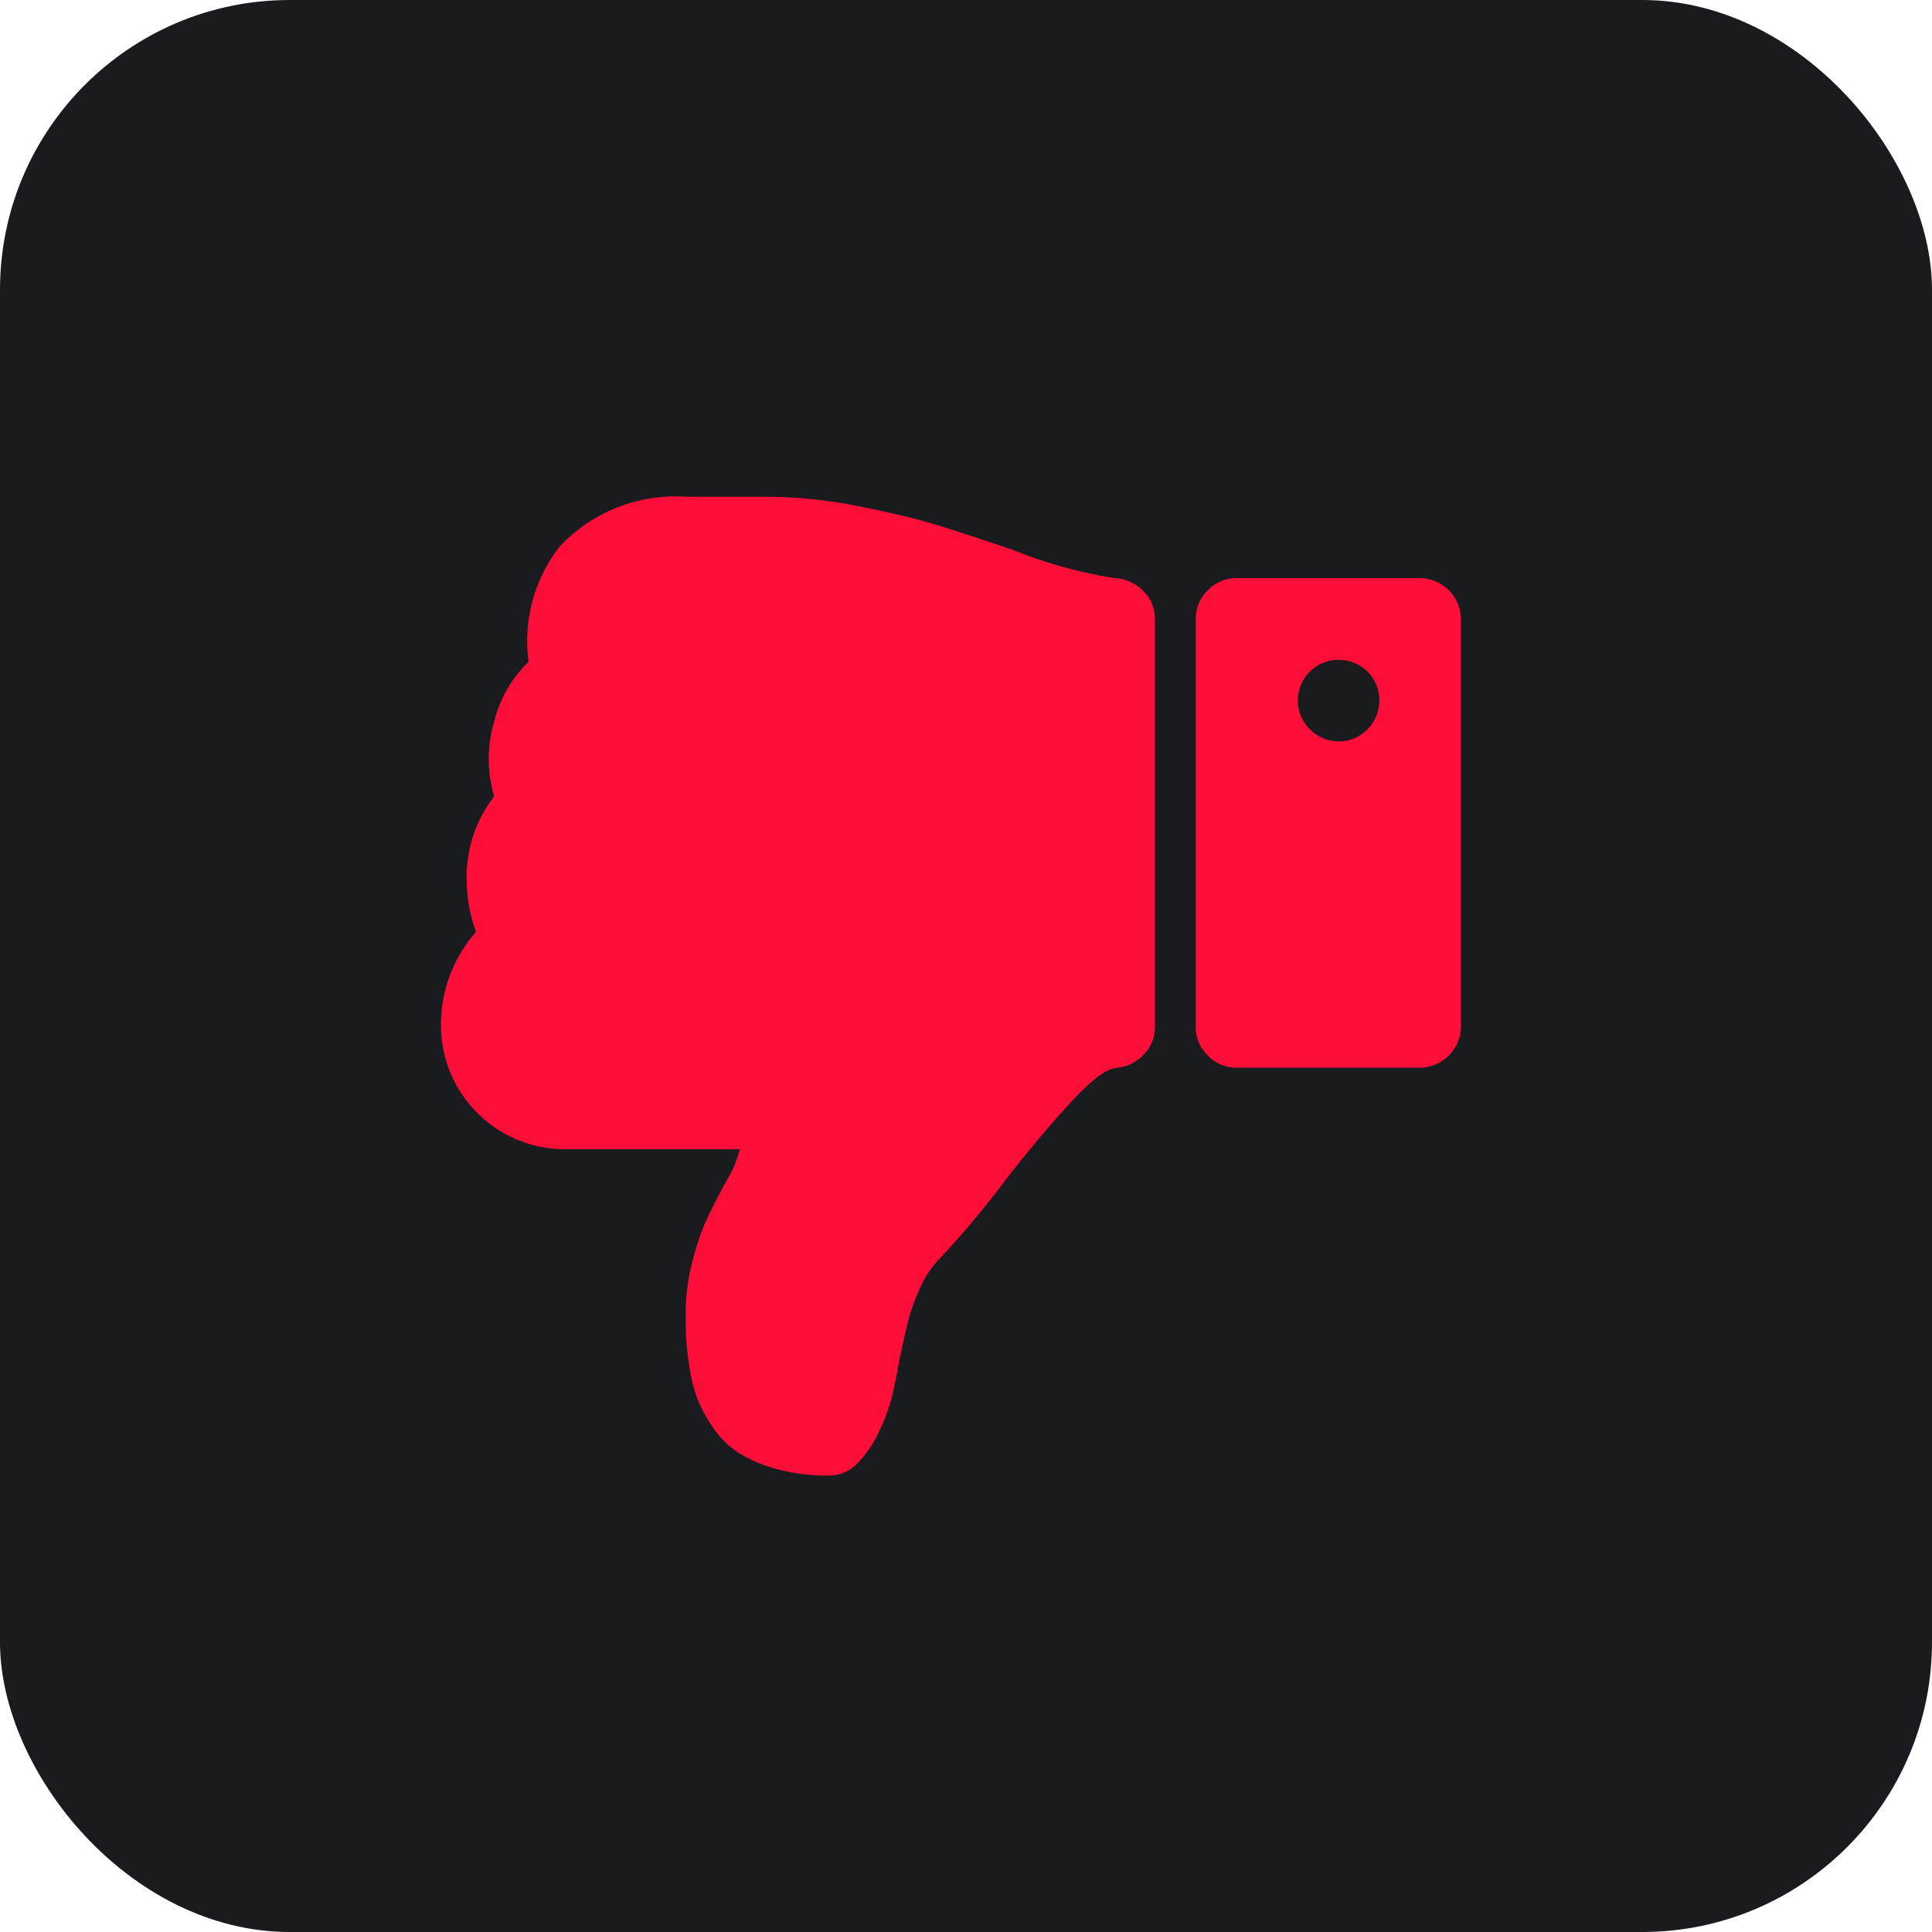 <svg id="buttons_normal_copy_2" data-name="buttons/normal copy 2" xmlns="http://www.w3.org/2000/svg" width="40" height="40" viewBox="0 0 40 40">
  <rect id="buttons_03-icon_default_background" data-name="buttons/03-icon/default background" width="40" height="40" fill="none"/>
  <rect id="frame" width="40" height="40" rx="6" fill="#1a1b1f"/>
  <g id="like" transform="translate(9.13 10.28)">
    <g id="Group_149" data-name="Group 149" transform="translate(0)">
      <path id="Path_70" data-name="Path 70" d="M137.765,18.15a2.893,2.893,0,0,0-.726,1.966,2.568,2.568,0,0,0,2.533,2.534h3.656a3.329,3.329,0,0,1-.105.317,2.208,2.208,0,0,1-.145.29q-.092.158-.132.238-.237.448-.363.739a5.39,5.39,0,0,0-.251.792,4.114,4.114,0,0,0-.125,1c0,.211,0,.383.007.515a5.678,5.678,0,0,0,.066.594,3.333,3.333,0,0,0,.159.66,3.075,3.075,0,0,0,.317.594,1.851,1.851,0,0,0,.528.535,2.892,2.892,0,0,0,.792.343,3.941,3.941,0,0,0,1.089.139.812.812,0,0,0,.594-.251,2.291,2.291,0,0,0,.449-.66,3.928,3.928,0,0,0,.258-.686q.073-.29.165-.805.119-.555.178-.8a4.221,4.221,0,0,1,.231-.64,2.022,2.022,0,0,1,.409-.634,19.514,19.514,0,0,0,1.333-1.584q.647-.845,1.333-1.6t1-.779a.866.866,0,0,0,.567-.271.8.8,0,0,0,.238-.574V11.67a.79.79,0,0,0-.251-.587.873.873,0,0,0-.594-.258,9.65,9.65,0,0,1-2.085-.581q-1.016-.343-1.59-.521t-1.6-.383a9.806,9.806,0,0,0-1.9-.2h-1.7a3.279,3.279,0,0,0-2.6,1.029,3.173,3.173,0,0,0-.647,2.389,2.567,2.567,0,0,0-.713,1.241,2.715,2.715,0,0,0,0,1.544,2.739,2.739,0,0,0-.567,1.808A3.146,3.146,0,0,0,137.765,18.15Z" transform="translate(-137.039 -9.136)" fill="#fd0e39"/>
      <path id="Path_71" data-name="Path 71" d="M.845,202h3.8a.857.857,0,0,0,.845-.845v-8.447a.856.856,0,0,0-.845-.844H.845a.813.813,0,0,0-.594.251.812.812,0,0,0-.251.594v8.447a.812.812,0,0,0,.251.594A.812.812,0,0,0,.845,202Zm1.518-8.2a.852.852,0,0,1,1.194,0,.852.852,0,0,1,0,1.194.836.836,0,0,1-1.194,0,.836.836,0,0,1,0-1.194Z" transform="translate(15.627 -190.175)" fill="#fd0e39"/>
    </g>
  </g>
</svg>
